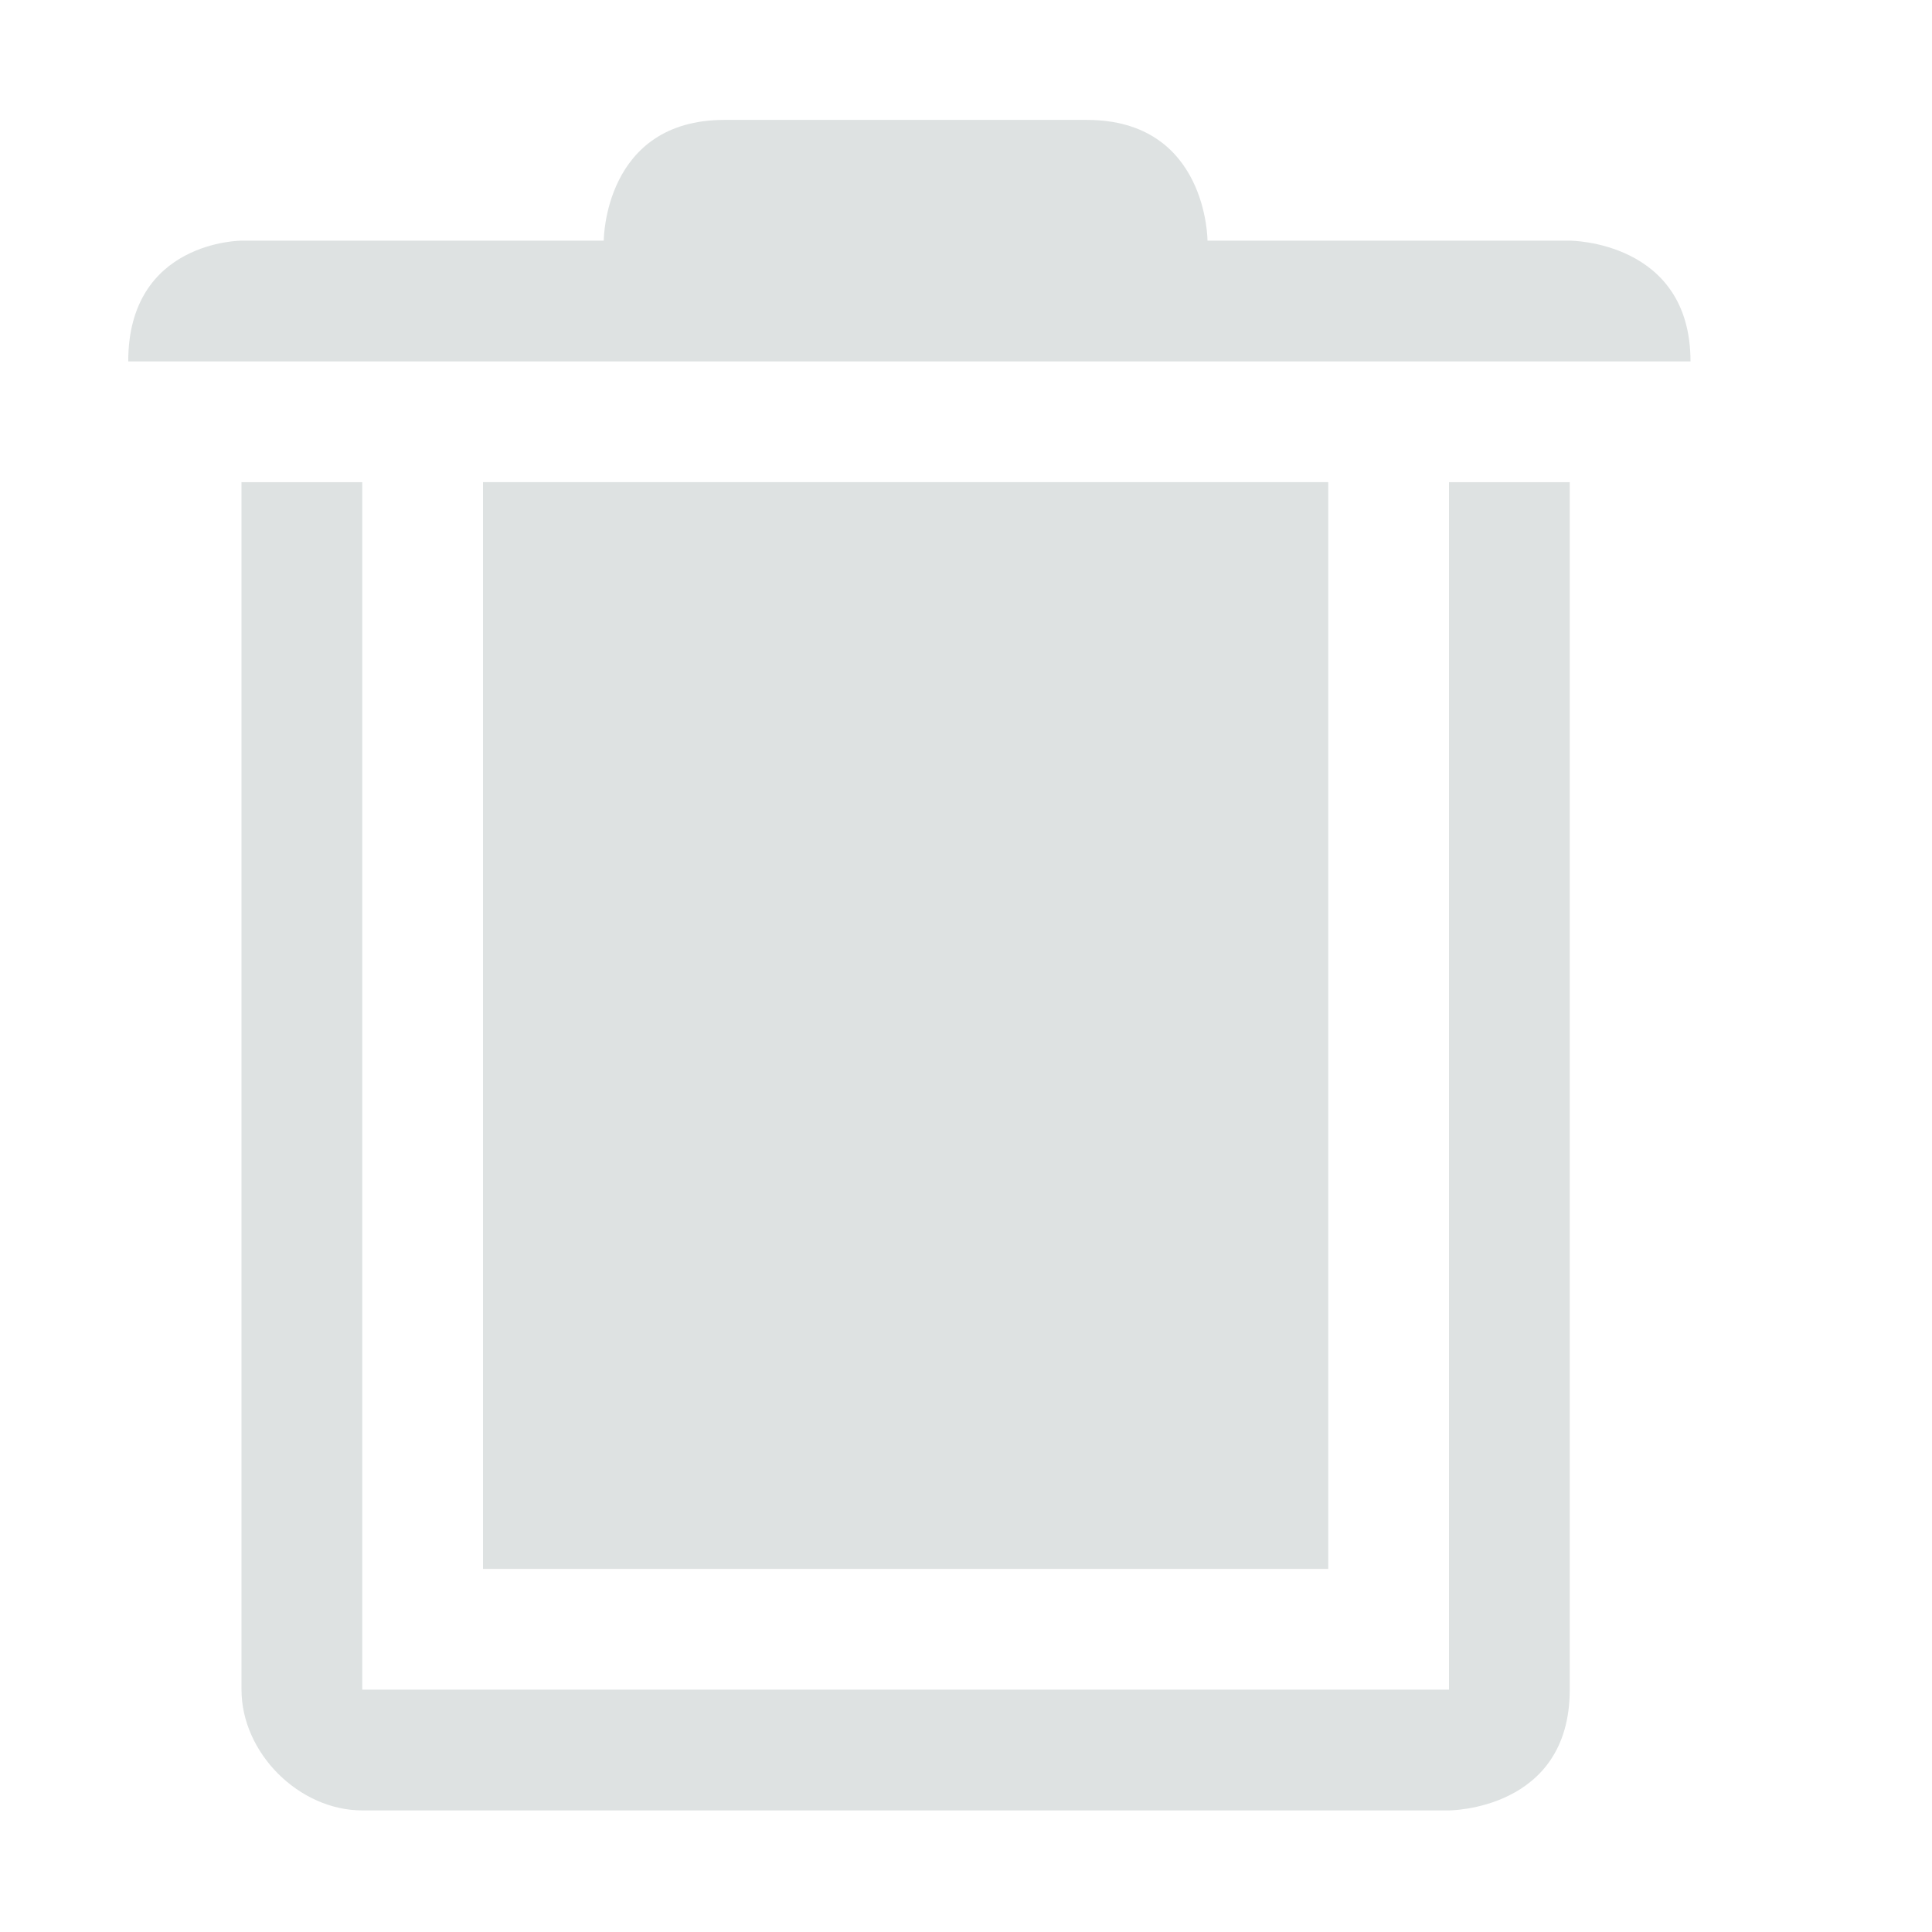 <svg xmlns="http://www.w3.org/2000/svg" width="16" height="16">
 <path d="M2 3.993v10c0 .524.476 1 1 1h9s1 0 1-1v-10h-1v10H3v-10zm-.938-1H14c0-1-1-1-1-1h-3s0-1-1-1H6c-1 0-1 1-1 1H2s-.938 0-.938 1z" fill="#dee2e2"/>
 <path d="M4 12.993h7v-9H4z" fill="#dee2e2"/>
</svg>
